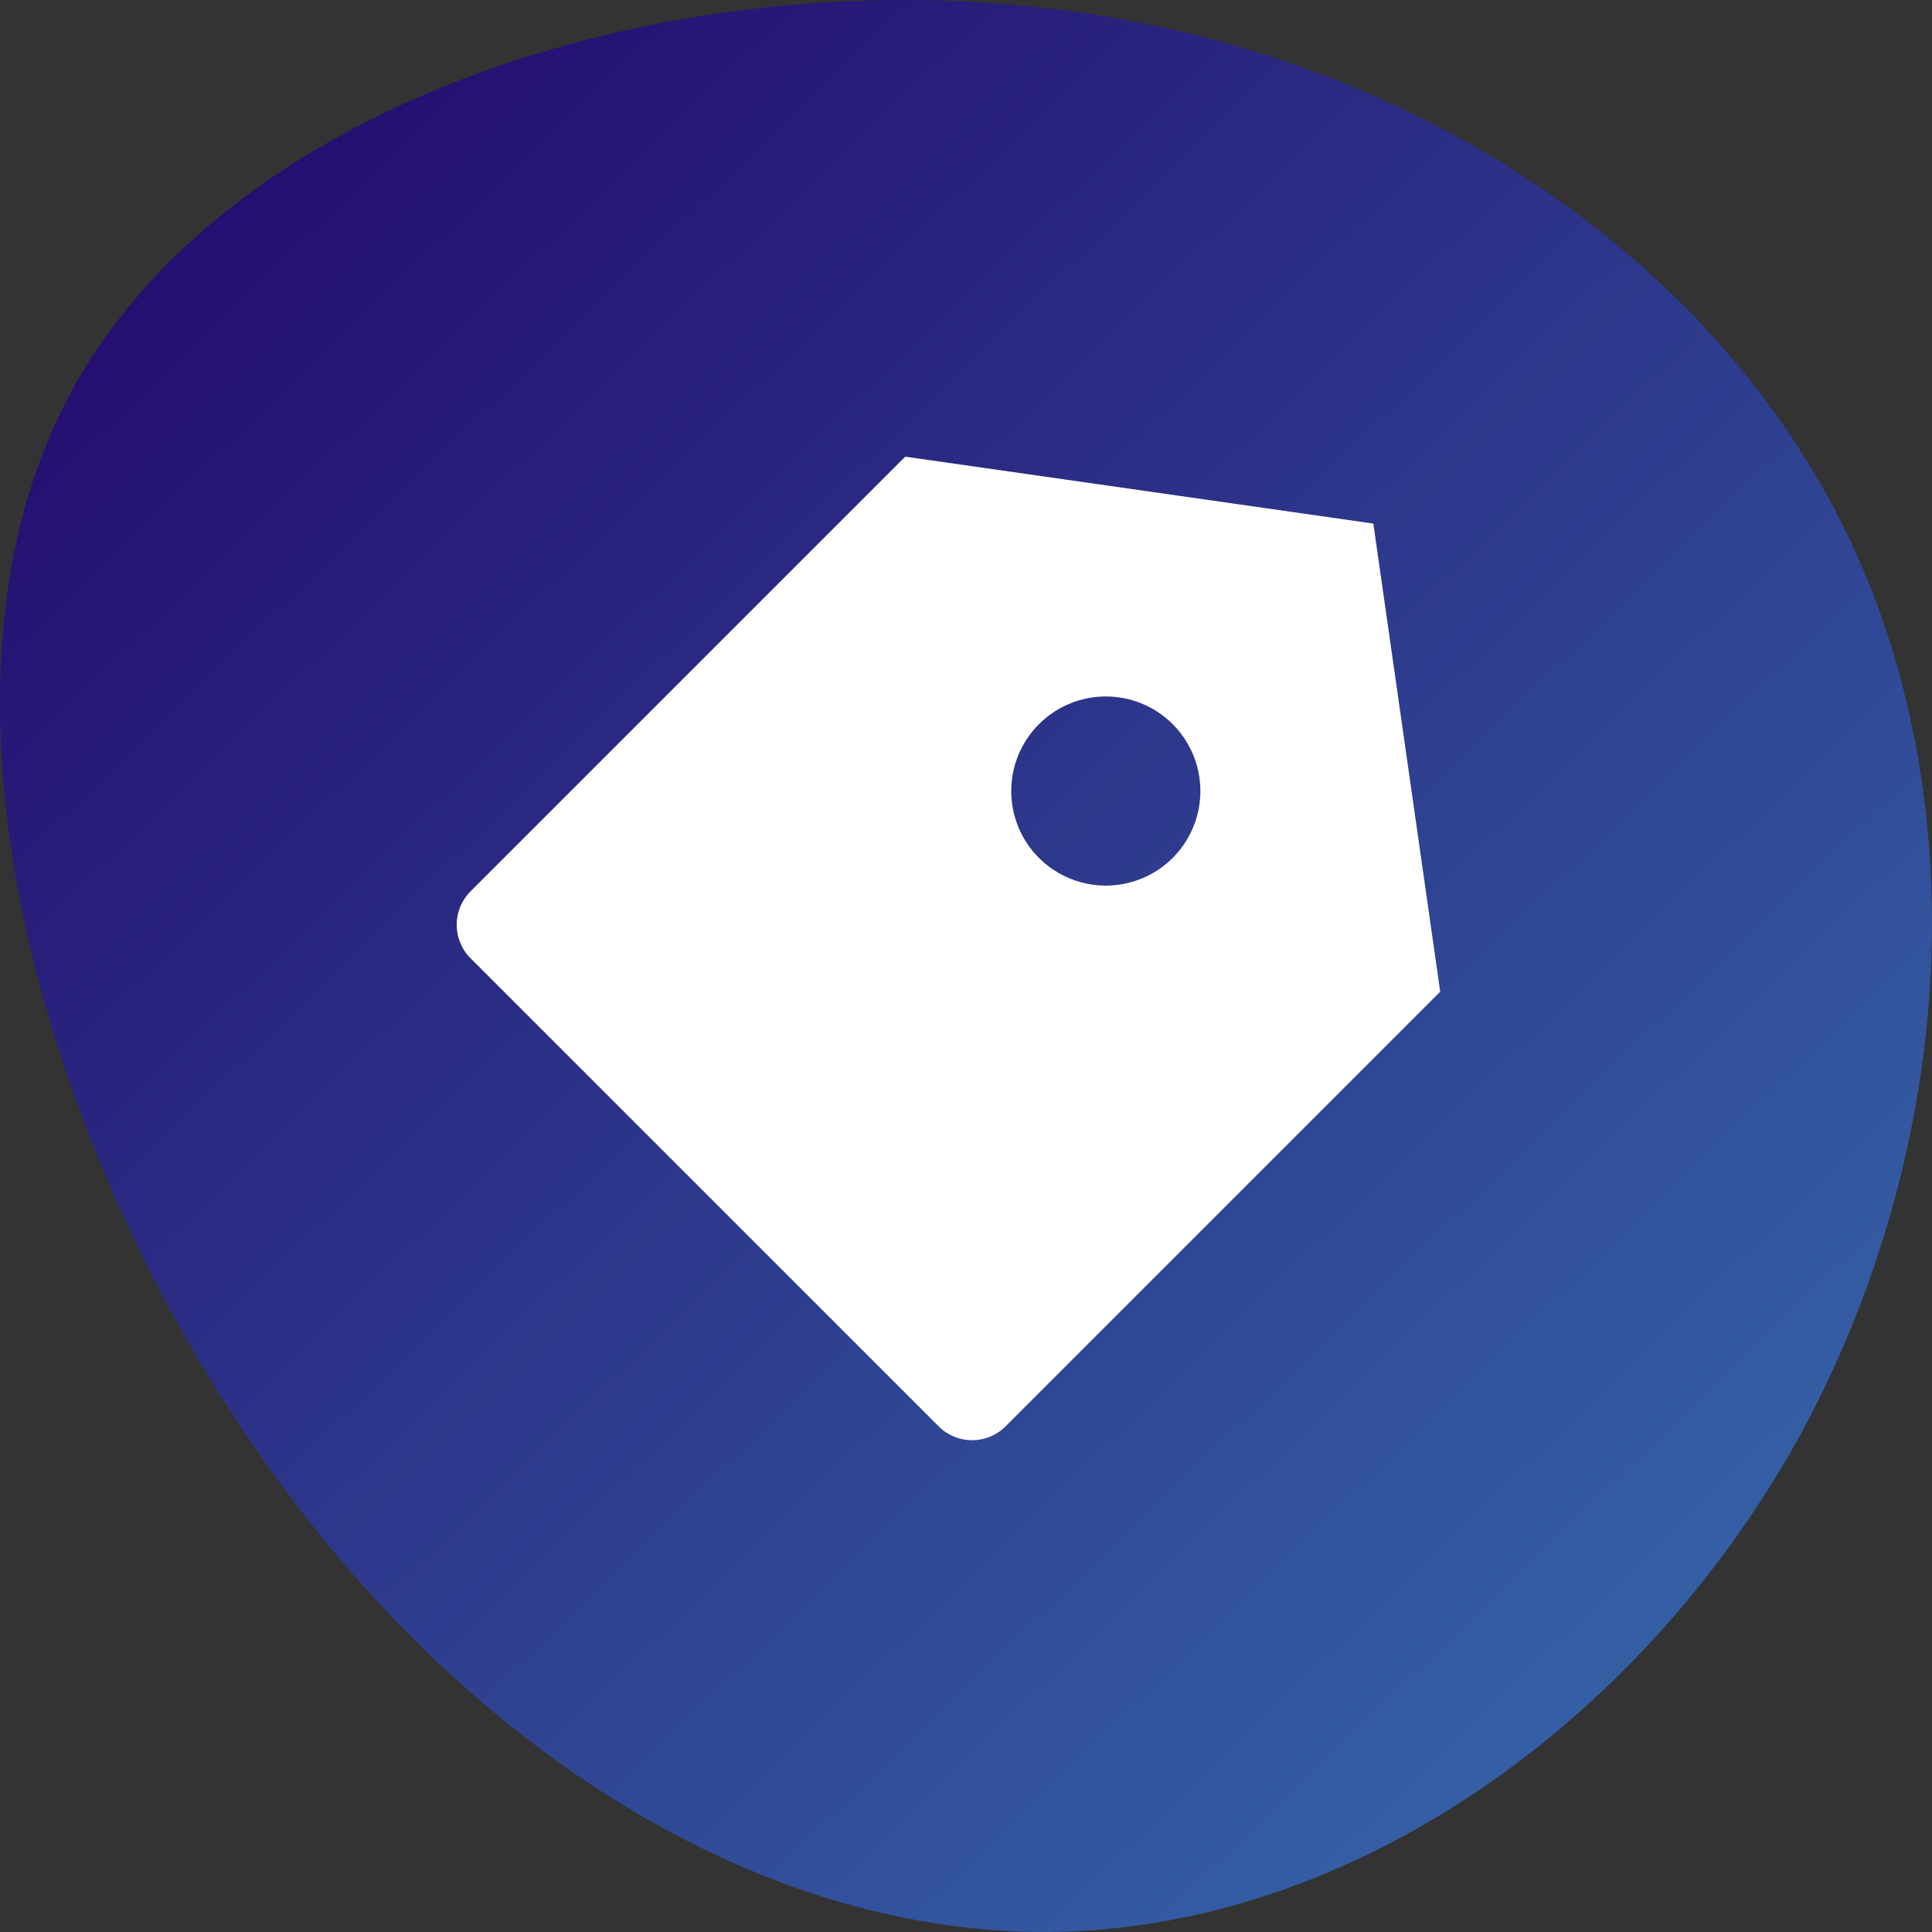 <svg xmlns="http://www.w3.org/2000/svg" width="110" height="110" viewBox="0 0 110 110"><rect x="0" y="0" width="110" height="110" fill="#333333" stroke="none"/><defs><linearGradient id="a" x1="100%" x2="0%" y1="0%" y2="100%"><stop offset="0%" stop-color="#220067"/><stop offset="100%" stop-color="#3870B0"/></linearGradient></defs><g fill="none" fill-rule="evenodd"><path fill="url(#a)" fill-rule="nonzero" d="M106.044,22.485 C114.749,38.816 108.061,63.863 95.96,81.739 C83.859,99.725 66.345,110.428 49.573,109.987 C32.696,109.545 16.561,97.959 7.644,81.96 C-1.166,65.96 -2.864,45.657 5.203,29.657 C13.27,13.768 30.997,2.182 52.015,0.306 C73.032,-1.68 97.234,6.044 106.044,22.485 Z" transform="matrix(-1 0 0 1 110 0)"/><path fill="#FFF" fill-rule="nonzero" d="M51.54,26 L78.192,29.81 L81.999,56.464 L57.251,81.212 C56.199,82.263 54.495,82.263 53.444,81.212 L26.79,54.558 C25.739,53.506 25.739,51.802 26.79,50.751 L51.54,26 Z M59.154,48.847 C60.515,50.207 62.498,50.738 64.356,50.24 C66.214,49.742 67.665,48.29 68.163,46.432 C68.66,44.573 68.129,42.591 66.768,41.231 C64.665,39.128 61.255,39.129 59.153,41.232 C57.05,43.335 57.051,46.745 59.154,48.847 L59.154,48.847 Z"/></g></svg>